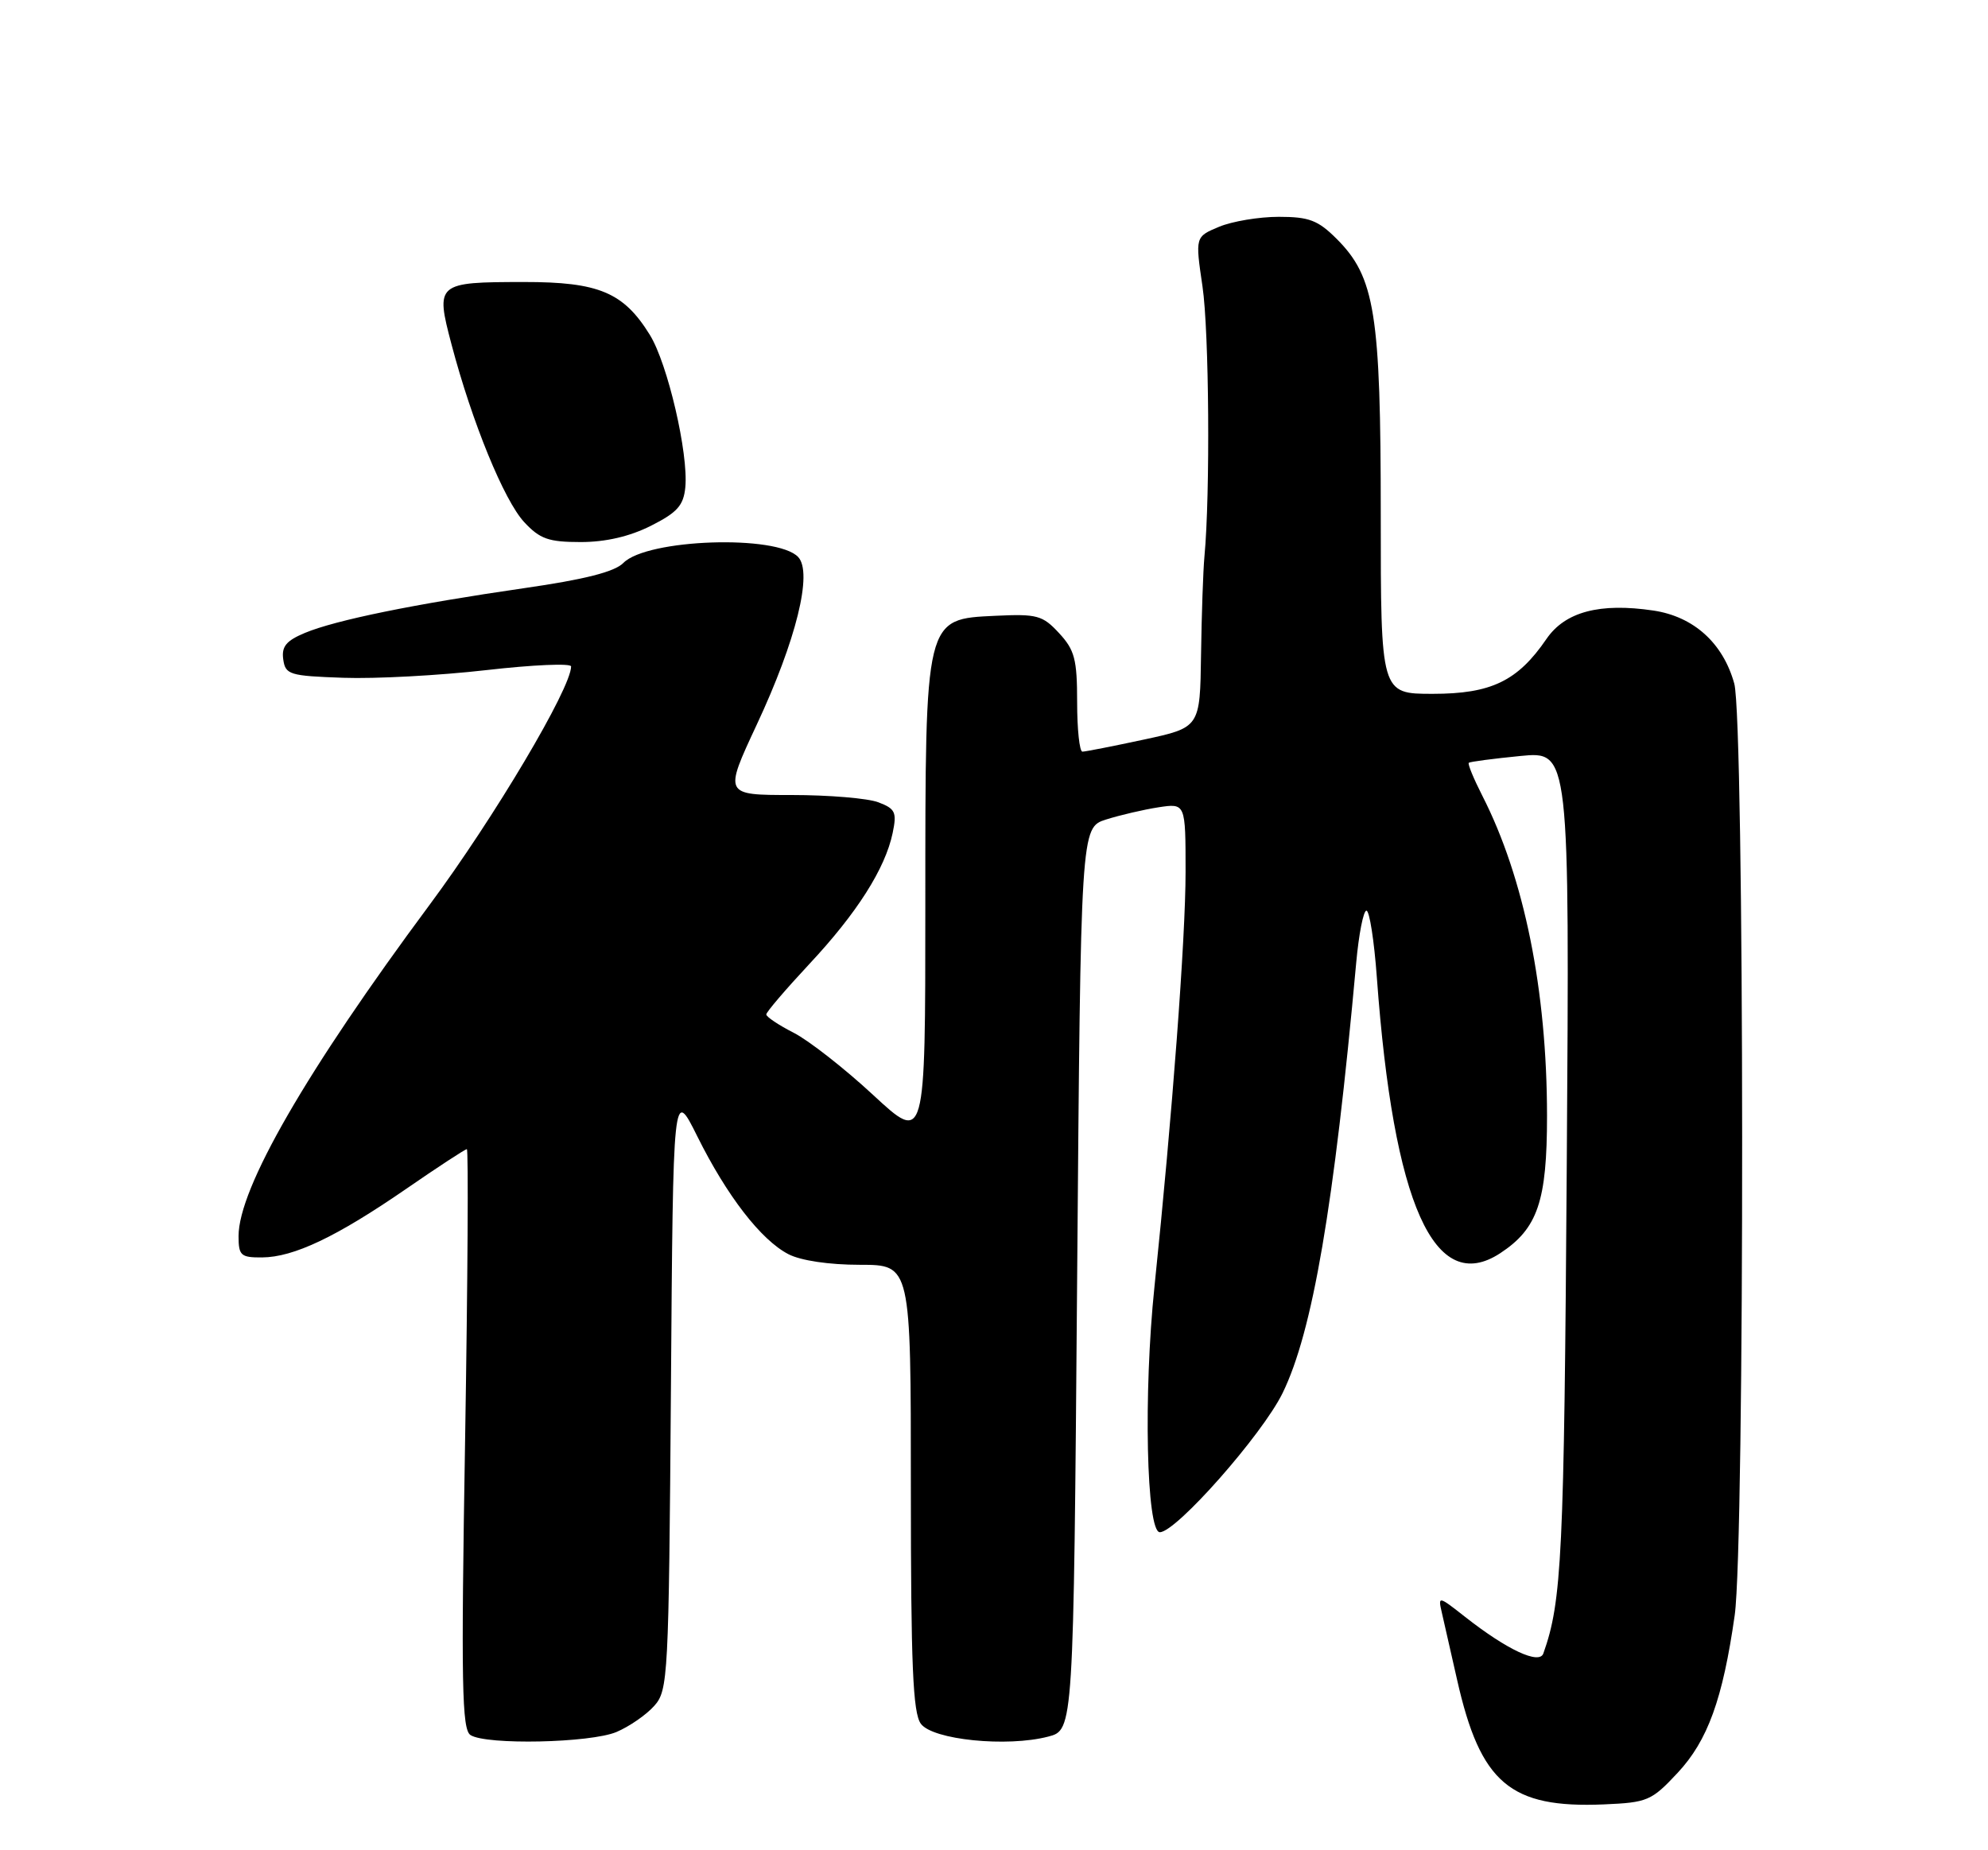 <?xml version="1.0" encoding="UTF-8" standalone="no"?>
<!DOCTYPE svg PUBLIC "-//W3C//DTD SVG 1.1//EN" "http://www.w3.org/Graphics/SVG/1.1/DTD/svg11.dtd" >
<svg xmlns="http://www.w3.org/2000/svg" xmlns:xlink="http://www.w3.org/1999/xlink" version="1.1" viewBox="0 0 275 256">
 <g >
 <path fill="currentColor"
d=" M 232.07 245.29 C 236.23 240.83 238.31 235.09 239.96 223.50 C 241.37 213.62 241.32 99.67 239.90 94.58 C 238.35 88.98 234.30 85.32 228.74 84.48 C 221.30 83.37 216.50 84.64 213.92 88.41 C 209.93 94.24 206.27 96.00 198.19 96.00 C 191.00 96.00 191.00 96.00 191.00 71.18 C 191.00 43.36 190.20 38.35 184.90 33.05 C 182.32 30.47 181.08 30.00 176.89 30.00 C 174.17 30.00 170.45 30.62 168.63 31.38 C 165.33 32.76 165.33 32.76 166.34 39.63 C 167.26 45.87 167.42 68.35 166.61 77.00 C 166.43 78.92 166.22 85.04 166.14 90.58 C 166.00 100.66 166.00 100.66 158.23 102.33 C 153.95 103.25 150.13 104.00 149.73 104.00 C 149.33 104.00 149.00 100.92 149.00 97.15 C 149.00 91.22 148.66 89.93 146.50 87.60 C 144.23 85.14 143.45 84.93 137.75 85.20 C 127.90 85.67 128.00 85.24 128.00 125.34 C 128.00 158.19 128.00 158.19 120.78 151.50 C 116.81 147.82 111.86 143.95 109.78 142.89 C 107.70 141.83 106.00 140.69 106.00 140.36 C 106.00 140.03 108.68 136.90 111.94 133.40 C 118.52 126.37 122.45 120.19 123.48 115.26 C 124.08 112.38 123.85 111.90 121.51 111.01 C 120.06 110.45 114.65 110.00 109.50 110.00 C 100.14 110.00 100.14 110.00 104.67 100.29 C 110.14 88.60 112.45 79.23 110.41 77.07 C 107.47 73.95 89.50 74.56 86.23 77.89 C 85.02 79.12 80.90 80.17 72.50 81.38 C 57.29 83.58 46.42 85.80 42.18 87.57 C 39.59 88.65 38.93 89.46 39.18 91.23 C 39.48 93.35 40.04 93.52 47.50 93.78 C 51.90 93.94 60.79 93.46 67.25 92.72 C 73.71 91.98 79.00 91.75 79.00 92.21 C 79.00 95.22 68.35 113.16 59.42 125.20 C 42.36 148.19 33.00 164.43 33.00 171.03 C 33.00 173.72 33.31 174.00 36.25 173.98 C 40.63 173.95 46.54 171.14 56.15 164.52 C 60.55 161.48 64.35 159.00 64.58 159.00 C 64.81 159.00 64.70 177.04 64.34 199.09 C 63.77 233.07 63.89 239.32 65.09 240.07 C 67.29 241.47 81.68 241.16 85.28 239.64 C 87.05 238.89 89.40 237.27 90.50 236.03 C 92.42 233.88 92.51 232.15 92.81 192.15 C 93.11 150.50 93.11 150.50 96.46 157.23 C 100.55 165.46 105.27 171.57 109.06 173.53 C 110.77 174.42 114.70 175.00 118.95 175.00 C 126.00 175.00 126.00 175.00 126.00 205.81 C 126.00 230.42 126.28 237.00 127.38 238.50 C 129.00 240.73 139.30 241.77 145.00 240.28 C 148.50 239.37 148.50 239.37 149.00 176.94 C 149.50 114.51 149.50 114.51 153.00 113.39 C 154.93 112.78 158.19 112.02 160.25 111.70 C 164.00 111.13 164.00 111.13 164.00 120.64 C 164.00 129.84 162.16 154.31 159.70 178.00 C 158.16 192.75 158.58 212.00 160.44 212.00 C 162.70 212.00 174.60 198.51 177.42 192.75 C 181.57 184.26 184.54 166.90 187.60 133.25 C 187.96 129.26 188.60 126.00 189.02 126.00 C 189.44 126.00 190.09 130.16 190.46 135.25 C 192.76 166.68 198.43 179.35 207.52 173.40 C 212.71 169.99 214.00 166.21 214.00 154.38 C 213.99 137.02 210.85 121.46 205.05 110.10 C 203.85 107.74 203.00 105.69 203.18 105.54 C 203.36 105.39 206.56 104.97 210.31 104.60 C 217.12 103.93 217.12 103.93 216.73 161.22 C 216.36 215.32 216.06 221.54 213.49 228.78 C 212.93 230.36 208.47 228.27 202.70 223.74 C 198.96 220.80 198.91 220.79 199.45 223.13 C 199.75 224.43 200.70 228.61 201.56 232.42 C 204.79 246.73 208.89 250.21 221.87 249.66 C 227.90 249.40 228.45 249.17 232.07 245.29 Z  M 90.04 72.75 C 93.69 70.91 94.55 69.94 94.80 67.43 C 95.25 62.77 92.36 50.32 89.89 46.33 C 86.26 40.45 82.82 39.01 72.50 39.02 C 60.37 39.03 60.22 39.17 62.46 47.66 C 65.30 58.43 69.73 69.25 72.52 72.25 C 74.69 74.58 75.89 75.00 80.33 75.00 C 83.78 75.00 87.10 74.23 90.04 72.75 Z "/>
</g>
</svg>